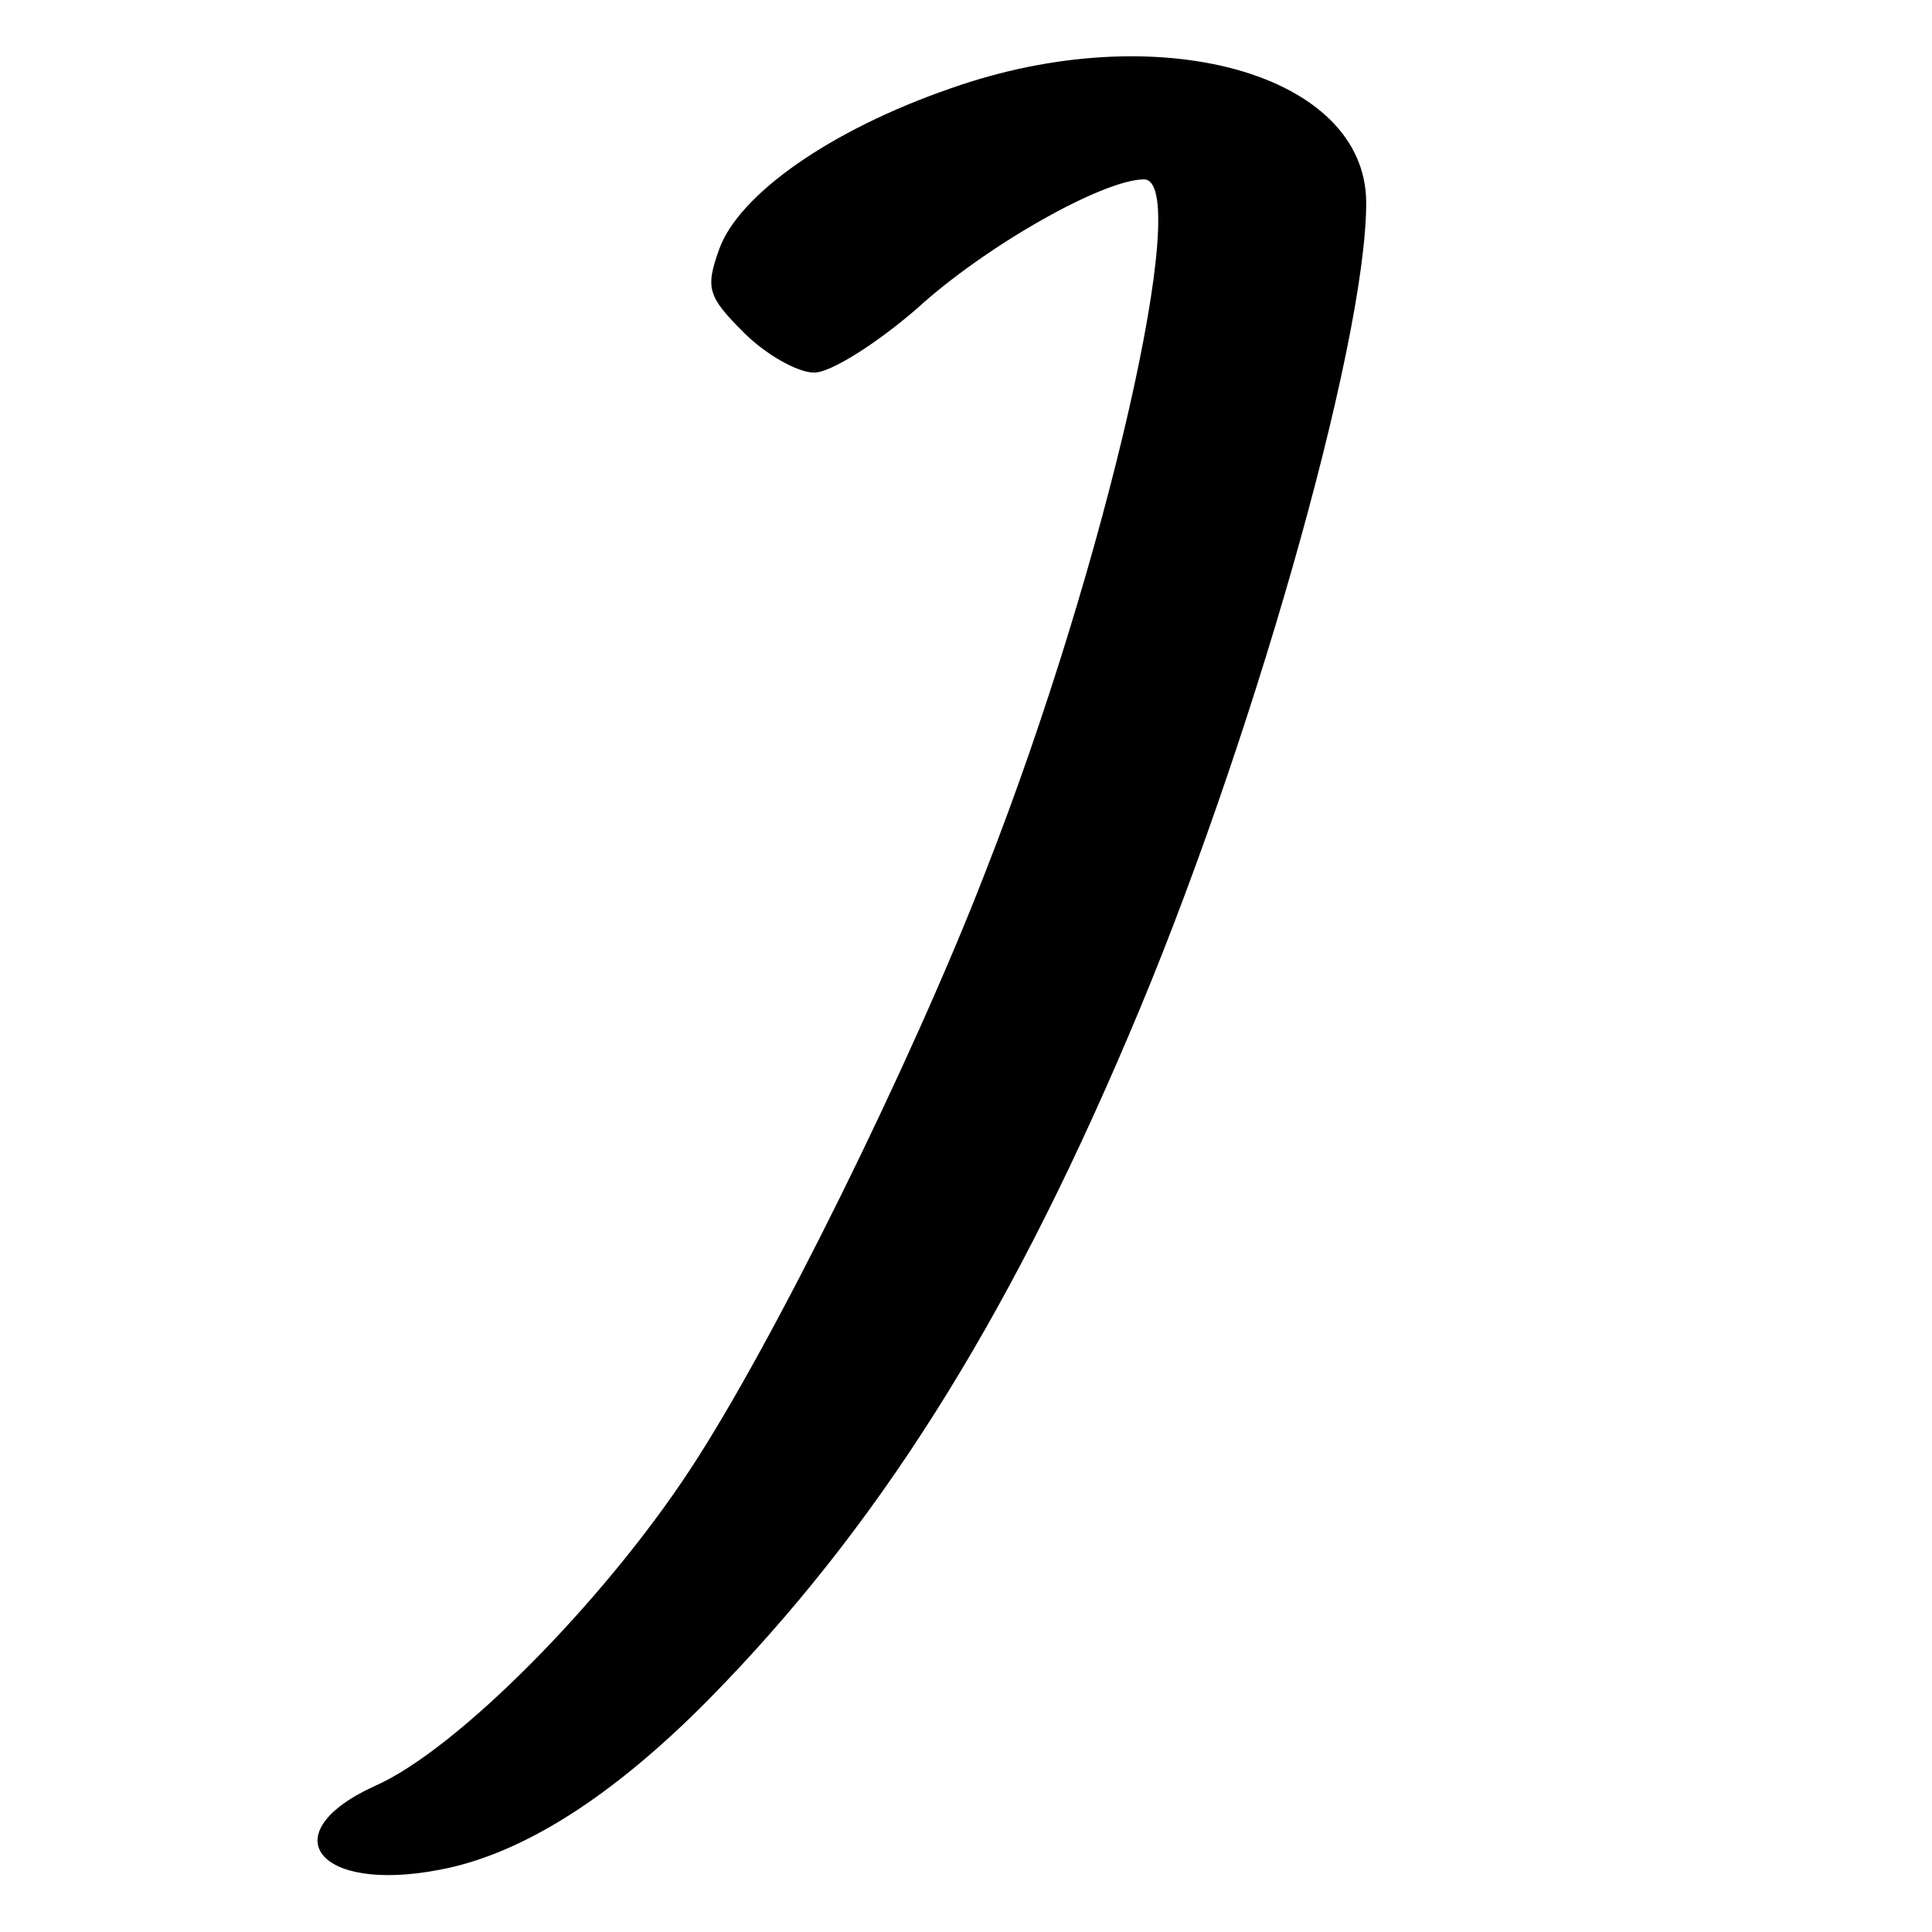 <?xml version="1.0" standalone="no"?>
<!DOCTYPE svg PUBLIC "-//W3C//DTD SVG 20010904//EN"
 "http://www.w3.org/TR/2001/REC-SVG-20010904/DTD/svg10.dtd">
<svg version="1.0" xmlns="http://www.w3.org/2000/svg"
 width="140pt" height="140pt" viewBox="0 0 140 140"
 preserveAspectRatio="xMidYMid meet">
<g transform="translate(0,140) scale(0.1,-0.1)"
fill="#000000" stroke="none">
<path d="M689 1336 c-87 -30 -154 -77 -168 -117 -10 -28 -8 -34 18 -60 16 -16
39 -29 51 -29 12 0 45 21 74 46 49 45 135 94 165 94 36 0 -27 -278 -115 -502
-53 -137 -154 -342 -214 -433 -63 -96 -169 -203 -228 -229 -75 -34 -43 -78 46
-61 60 11 126 53 196 124 120 122 214 269 304 481 87 203 172 500 172 603 0
94 -151 136 -301 83z"/>
</g>
</svg>
